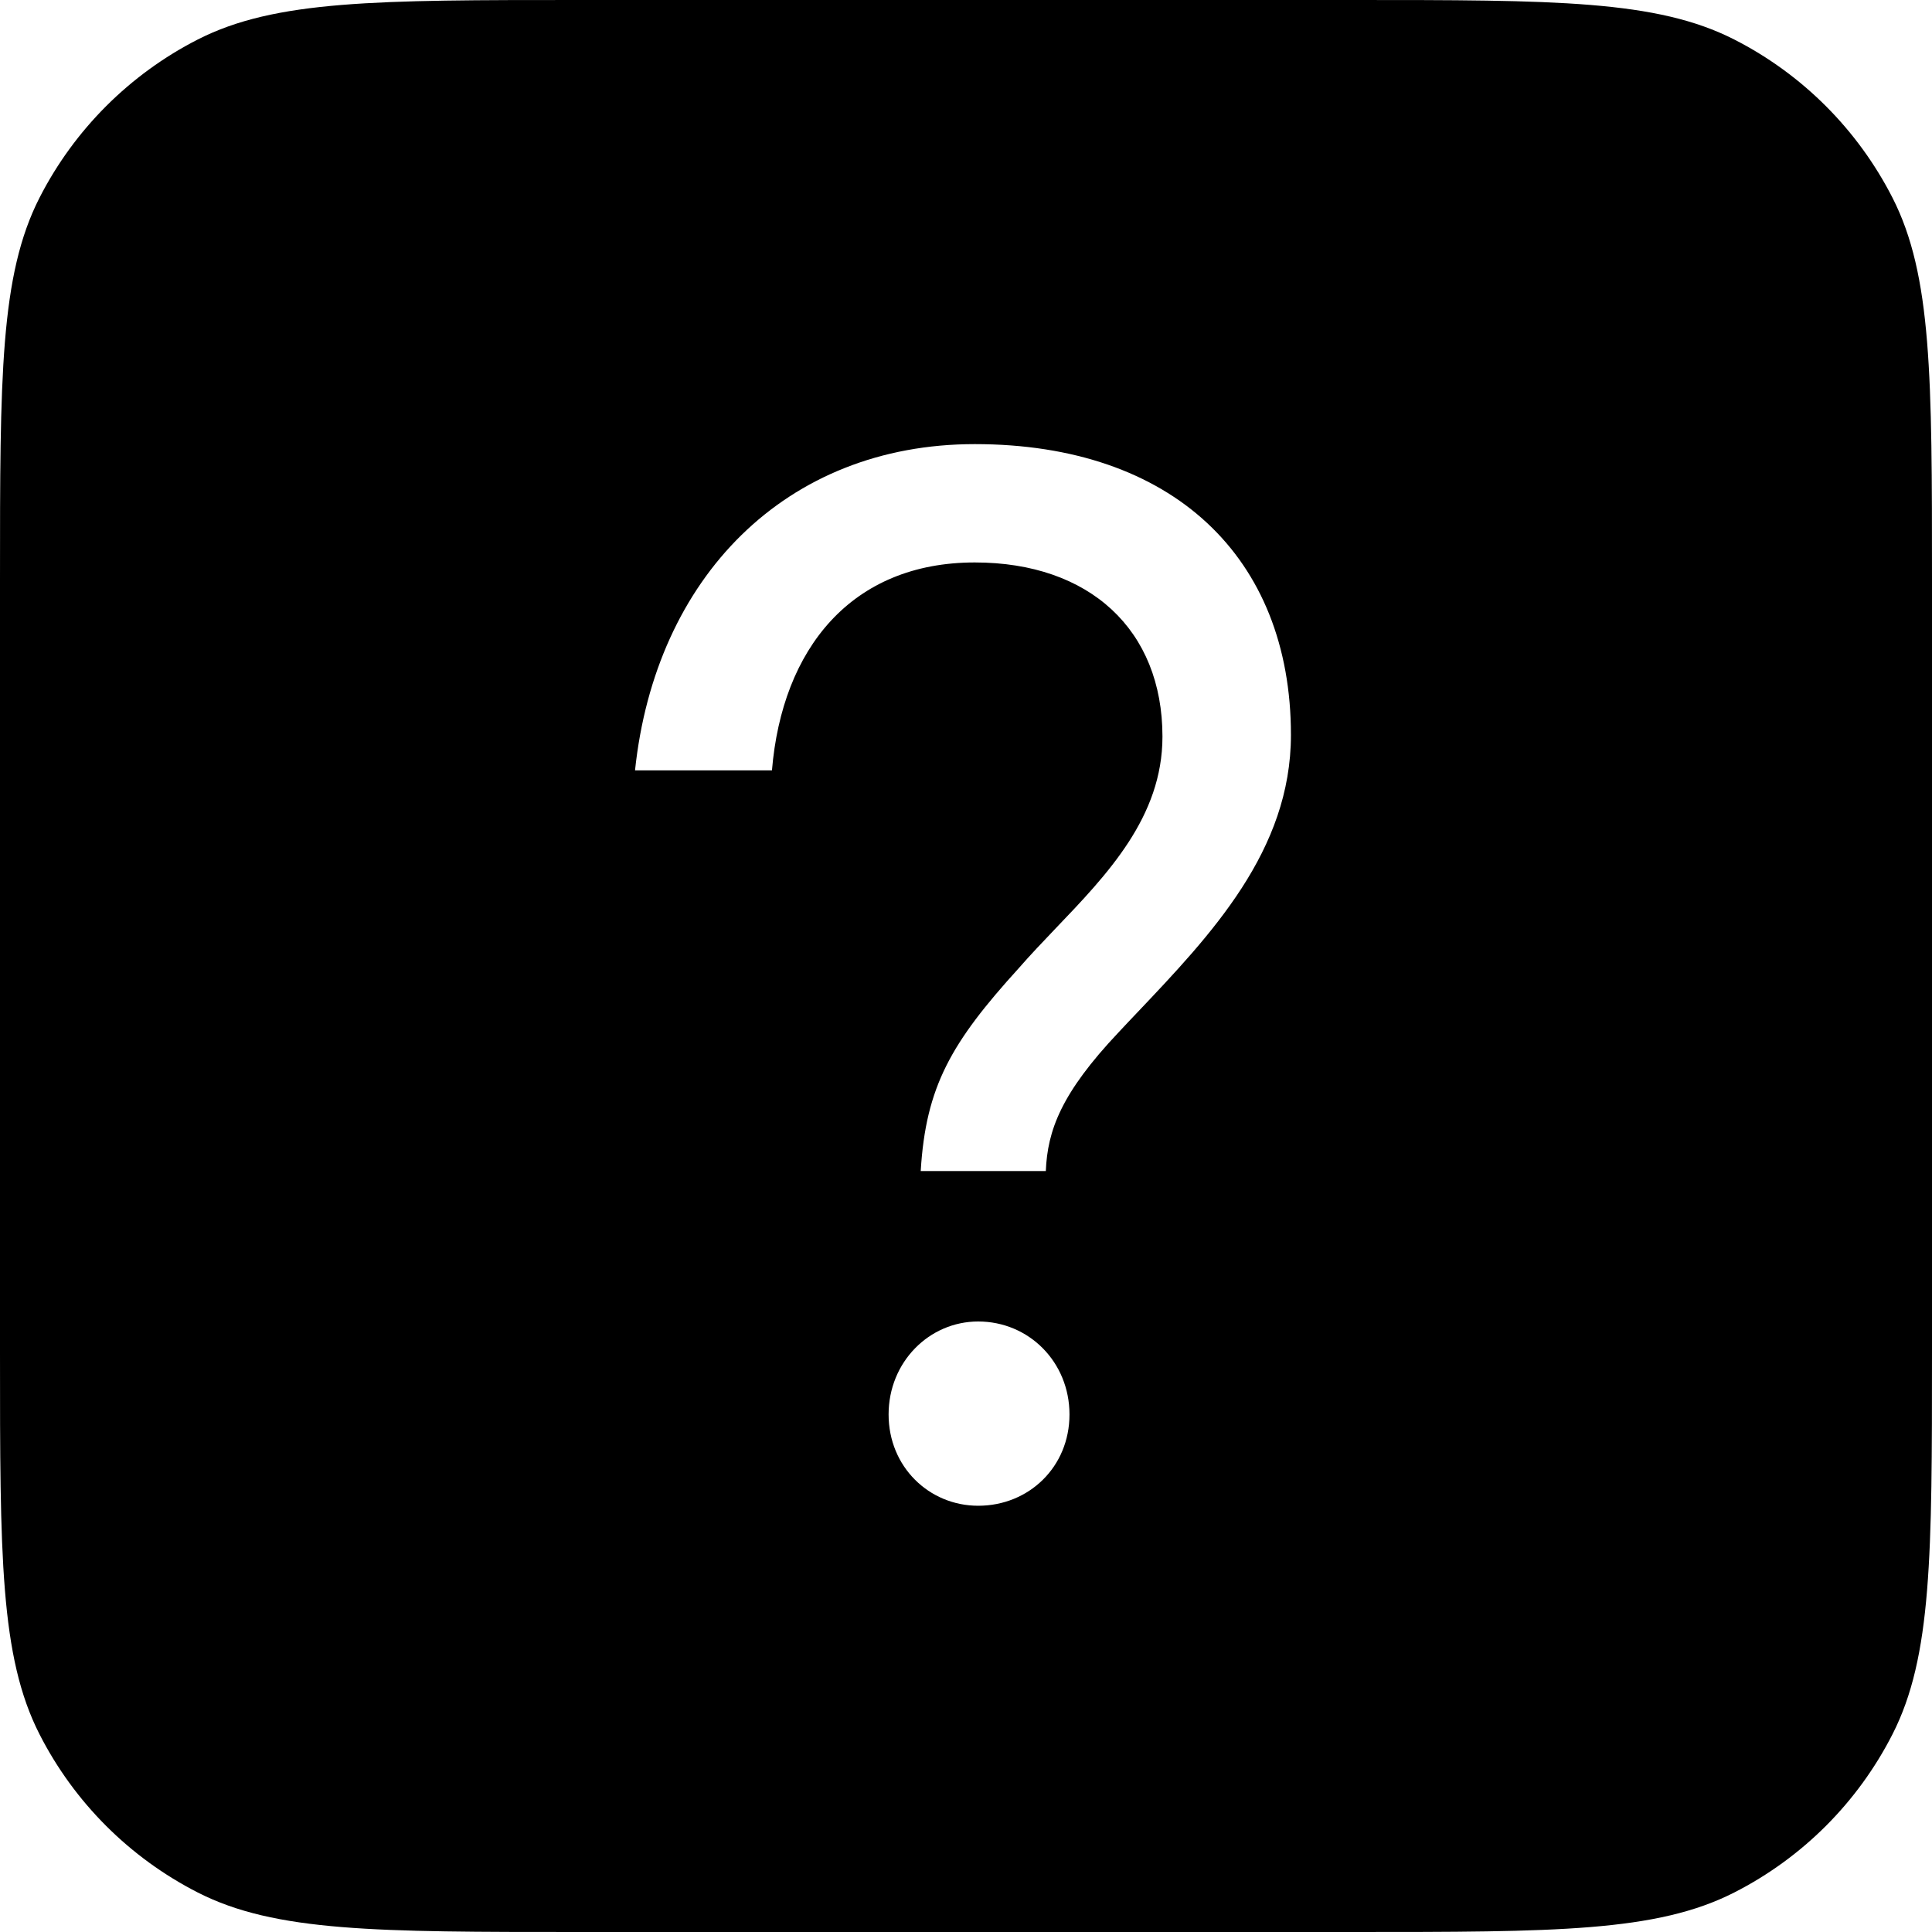 <svg width="16" height="16" viewBox="0 0 16 16" fill="none" xmlns="http://www.w3.org/2000/svg" id="KEY-QUESTION-MARK">
<path fill-rule="evenodd" clip-rule="evenodd" d="M0.327 1.638C0 2.28 0 3.12 0 4.8V11.2C0 12.88 0 13.72 0.327 14.362C0.615 14.927 1.074 15.385 1.638 15.673C2.28 16 3.12 16 4.8 16H11.2C12.88 16 13.72 16 14.362 15.673C14.927 15.385 15.385 14.927 15.673 14.362C16 13.72 16 12.88 16 11.2V4.8C16 3.12 16 2.28 15.673 1.638C15.385 1.074 14.927 0.615 14.362 0.327C13.72 0 12.88 0 11.2 0H4.8C3.12 0 2.28 0 1.638 0.327C1.074 0.615 0.615 1.074 0.327 1.638ZM8.101 12.47C7.695 12.47 7.359 12.148 7.359 11.714C7.359 11.28 7.695 10.944 8.101 10.944C8.521 10.944 8.857 11.28 8.857 11.714C8.857 12.148 8.521 12.47 8.101 12.47ZM8.073 3.678C9.711 3.678 10.691 4.616 10.691 6.086C10.691 7.045 10.031 7.74 9.411 8.393C9.361 8.446 9.311 8.498 9.263 8.55C8.787 9.054 8.675 9.362 8.661 9.698H7.625C7.667 8.998 7.877 8.634 8.437 8.018C8.532 7.909 8.635 7.801 8.739 7.692C9.172 7.24 9.627 6.765 9.627 6.1C9.627 5.218 9.025 4.658 8.073 4.658C7.051 4.658 6.477 5.372 6.393 6.38H5.259C5.427 4.784 6.505 3.678 8.073 3.678Z" fill="currentColor"/>
</svg>
